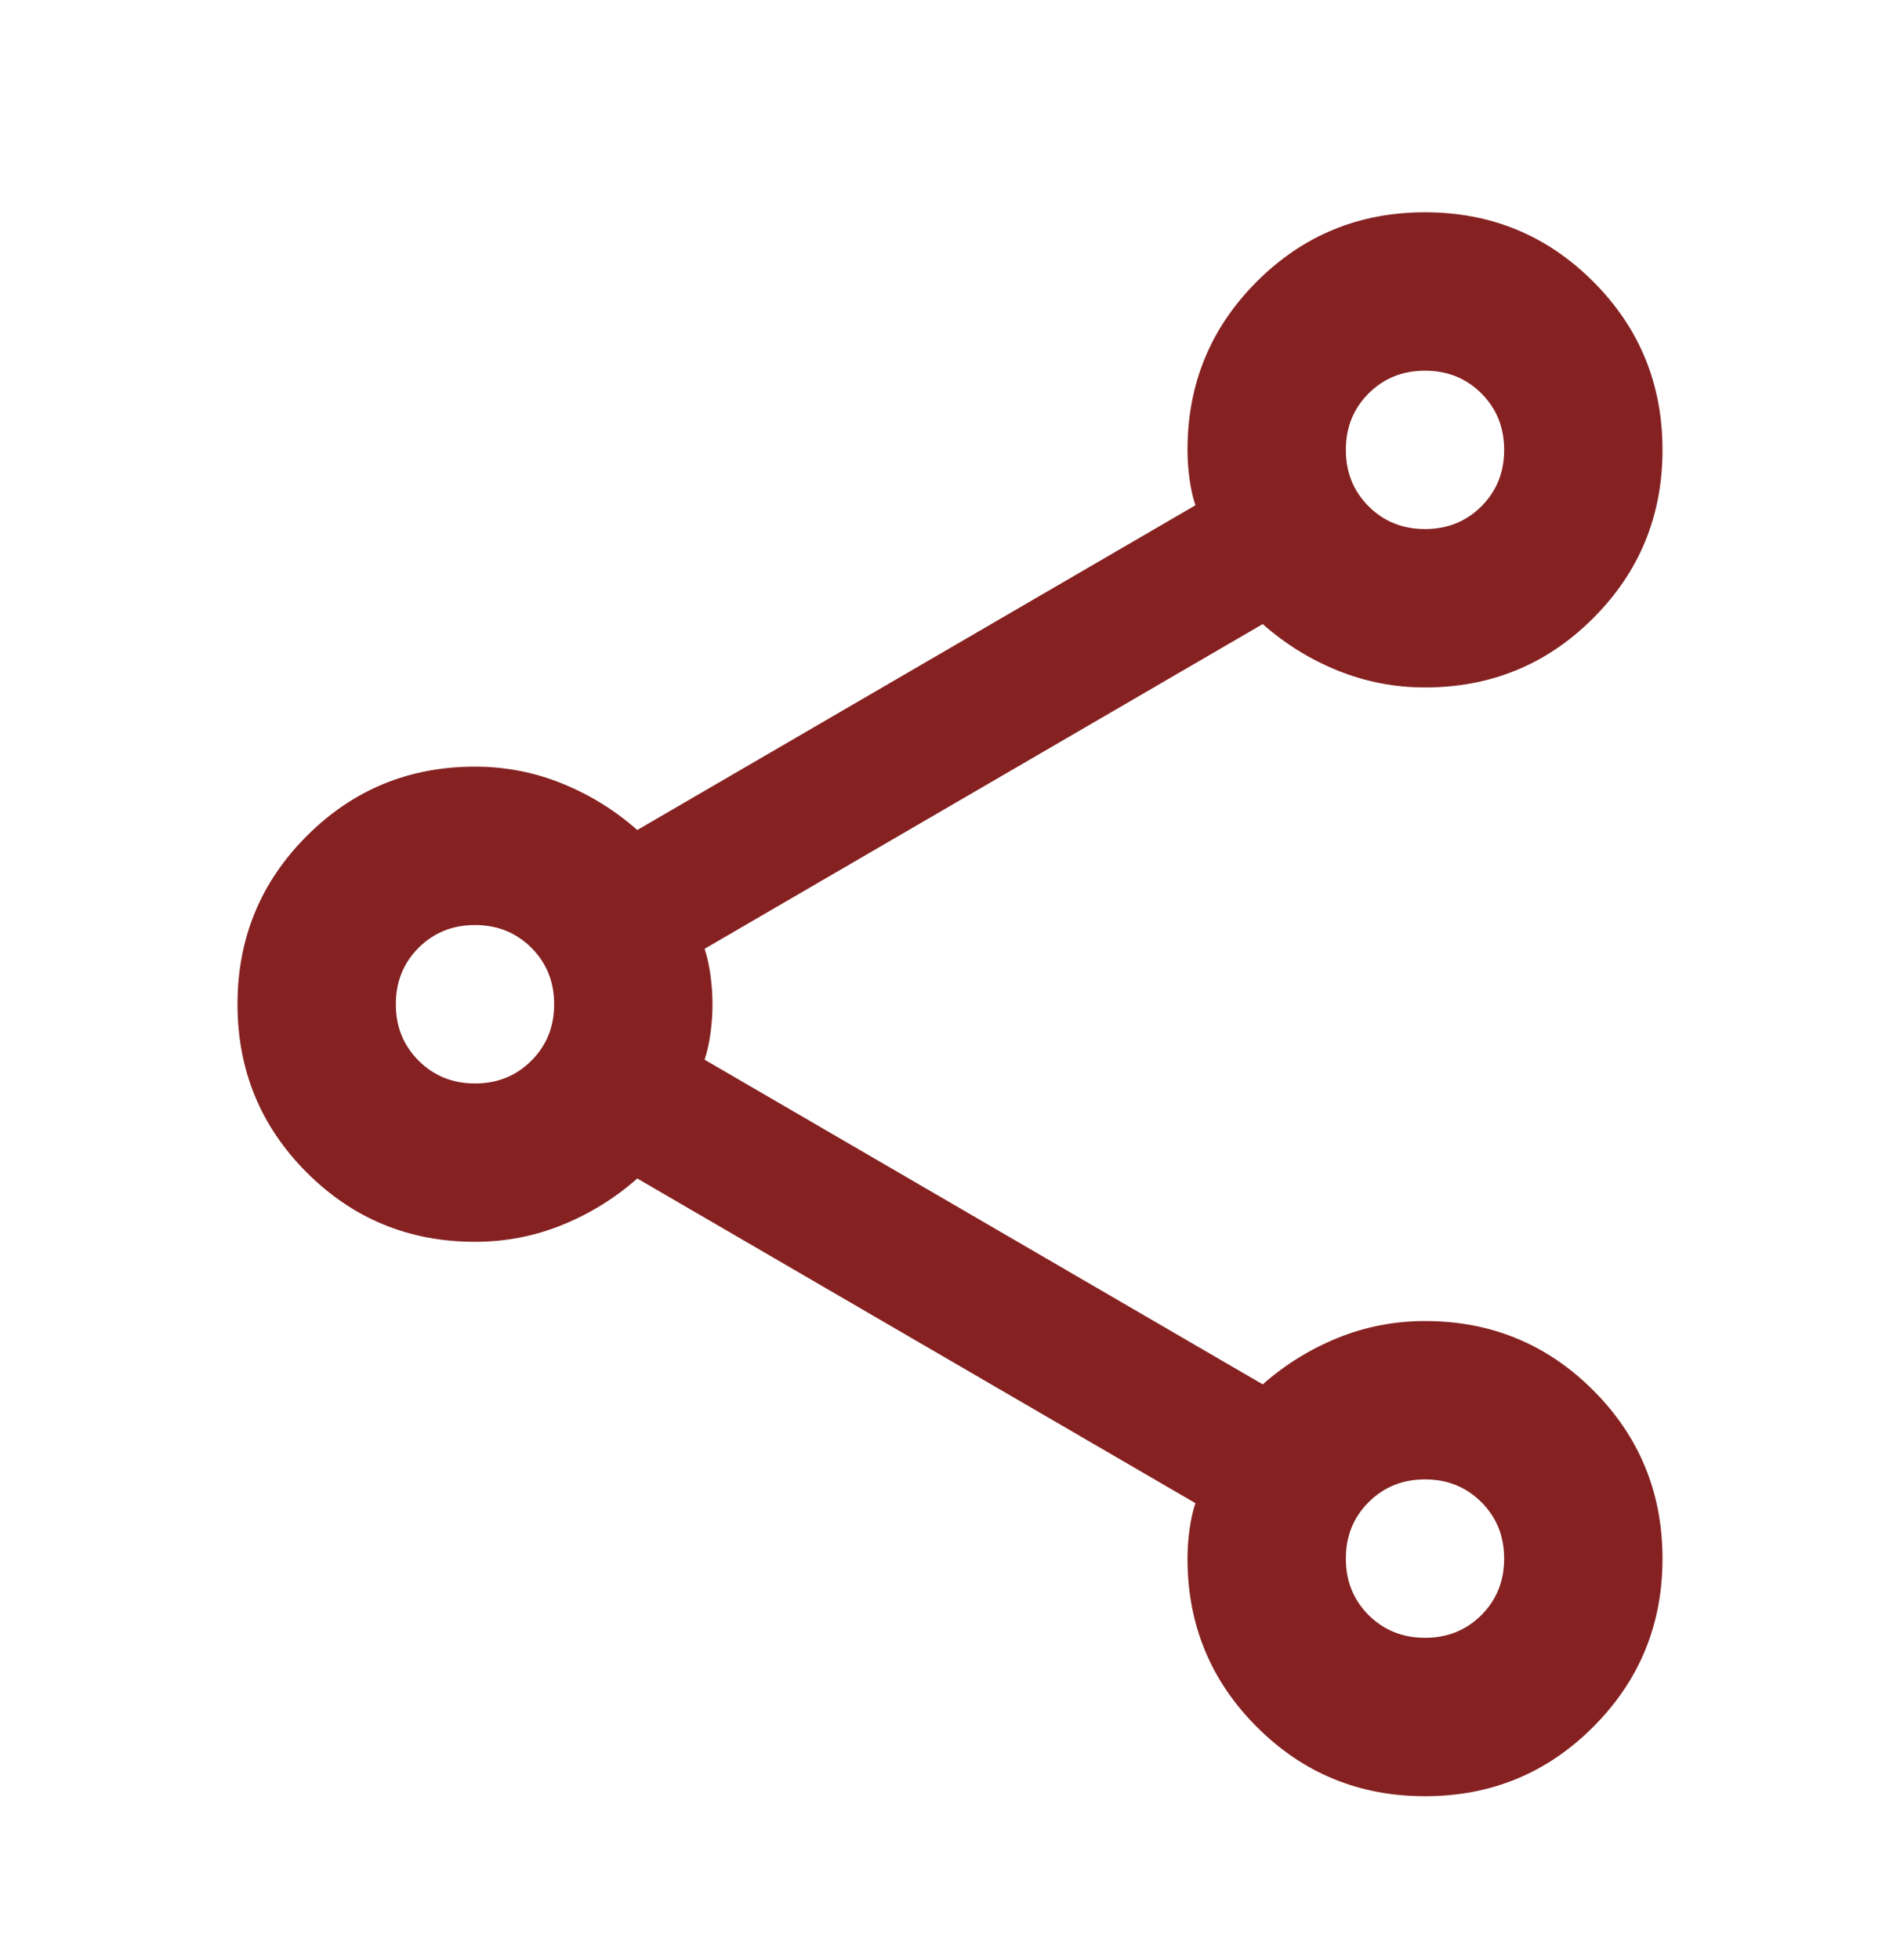 <svg width="32" height="33" viewBox="0 0 32 33" fill="none" xmlns="http://www.w3.org/2000/svg">
<path d="M24 30.241C22.889 30.241 21.944 29.852 21.167 29.074C20.389 28.296 20 27.352 20 26.241C20 26.085 20.011 25.924 20.033 25.757C20.056 25.591 20.089 25.441 20.133 25.307L10.733 19.841C10.356 20.174 9.933 20.435 9.467 20.624C9 20.813 8.511 20.907 8 20.907C6.889 20.907 5.944 20.518 5.167 19.741C4.389 18.963 4 18.018 4 16.907C4 15.796 4.389 14.852 5.167 14.074C5.944 13.296 6.889 12.907 8 12.907C8.511 12.907 9 13.002 9.467 13.191C9.933 13.38 10.356 13.641 10.733 13.974L20.133 8.507C20.089 8.374 20.056 8.224 20.033 8.057C20.011 7.891 20 7.73 20 7.574C20 6.463 20.389 5.518 21.167 4.741C21.944 3.963 22.889 3.574 24 3.574C25.111 3.574 26.056 3.963 26.833 4.741C27.611 5.518 28 6.463 28 7.574C28 8.685 27.611 9.63 26.833 10.407C26.056 11.185 25.111 11.574 24 11.574C23.489 11.574 23 11.479 22.533 11.291C22.067 11.102 21.644 10.841 21.267 10.507L11.867 15.974C11.911 16.107 11.944 16.257 11.967 16.424C11.989 16.591 12 16.752 12 16.907C12 17.063 11.989 17.224 11.967 17.391C11.944 17.557 11.911 17.707 11.867 17.841L21.267 23.307C21.644 22.974 22.067 22.713 22.533 22.524C23 22.335 23.489 22.241 24 22.241C25.111 22.241 26.056 22.63 26.833 23.407C27.611 24.185 28 25.13 28 26.241C28 27.352 27.611 28.296 26.833 29.074C26.056 29.852 25.111 30.241 24 30.241ZM24 8.907C24.378 8.907 24.694 8.78 24.95 8.524C25.206 8.268 25.333 7.952 25.333 7.574C25.333 7.196 25.206 6.88 24.95 6.624C24.694 6.368 24.378 6.241 24 6.241C23.622 6.241 23.306 6.368 23.05 6.624C22.794 6.88 22.667 7.196 22.667 7.574C22.667 7.952 22.794 8.268 23.05 8.524C23.306 8.78 23.622 8.907 24 8.907ZM8 18.241C8.378 18.241 8.694 18.113 8.95 17.857C9.206 17.602 9.333 17.285 9.333 16.907C9.333 16.529 9.206 16.213 8.95 15.957C8.694 15.702 8.378 15.574 8 15.574C7.622 15.574 7.306 15.702 7.05 15.957C6.794 16.213 6.667 16.529 6.667 16.907C6.667 17.285 6.794 17.602 7.05 17.857C7.306 18.113 7.622 18.241 8 18.241ZM24 27.574C24.378 27.574 24.694 27.446 24.95 27.191C25.206 26.935 25.333 26.618 25.333 26.241C25.333 25.863 25.206 25.546 24.95 25.291C24.694 25.035 24.378 24.907 24 24.907C23.622 24.907 23.306 25.035 23.05 25.291C22.794 25.546 22.667 25.863 22.667 26.241C22.667 26.618 22.794 26.935 23.05 27.191C23.306 27.446 23.622 27.574 24 27.574Z" fill="#852221"/>
</svg>
